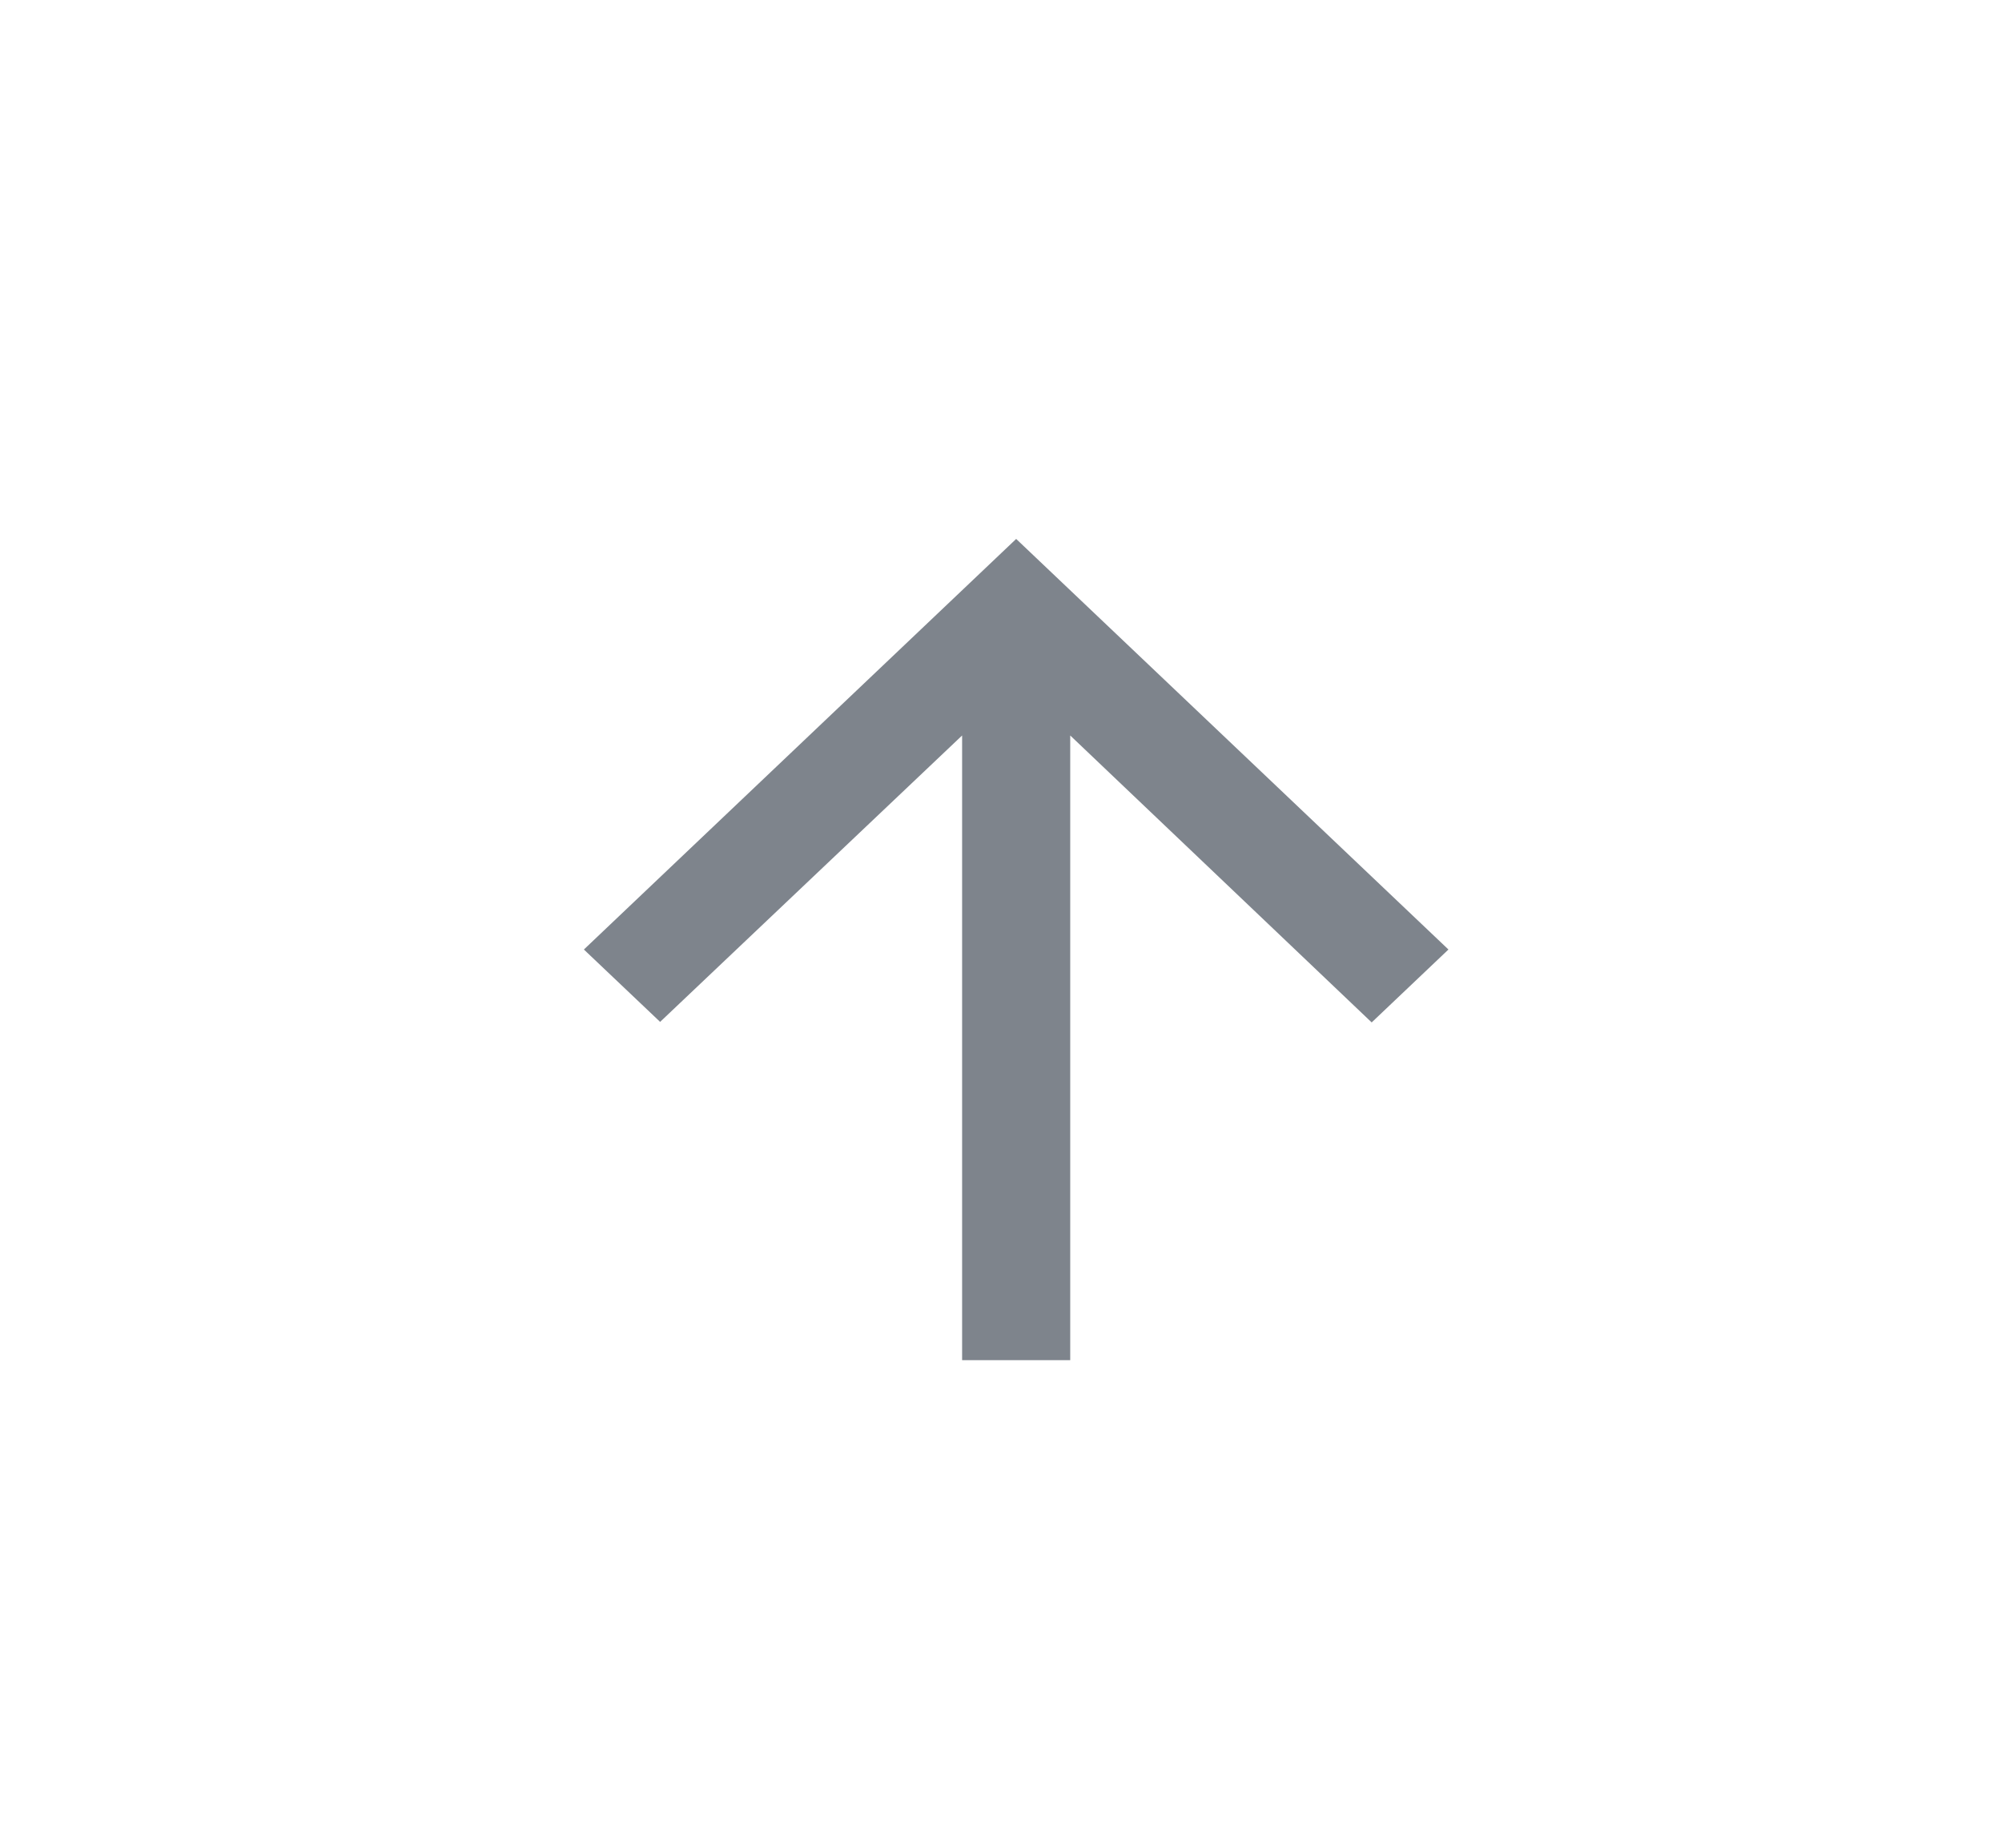 <?xml version="1.0" encoding="UTF-8"?>
<svg width="26px" height="24px" viewBox="0 0 26 24" version="1.1" xmlns="http://www.w3.org/2000/svg" xmlns:xlink="http://www.w3.org/1999/xlink">
    <!-- Generator: sketchtool 60.1 (101010) - https://sketch.com -->
    <title>442C4AA8-C077-44A3-9B49-062C7CDAE12B</title>
    <desc>Created with sketchtool.</desc>
    <g id="Asset-Artboard-Page" stroke="none" stroke-width="1" fill="none" fill-rule="evenodd">
        <g id="Icon/Sort_Up-Icon/Outline/Sort_Up">
            <rect id="Path" fill="#FFFFFF" opacity="0" x="0" y="0" width="26" height="24"></rect>
            <polygon id="Path" fill="#7E848C" fill-rule="nonzero" points="7.583 12.333 8.573 13.273 12.495 9.553 12.495 17.667 13.899 17.667 13.899 9.553 17.814 13.28 18.811 12.333 13.197 7"></polygon>
        </g>
    </g>
</svg>